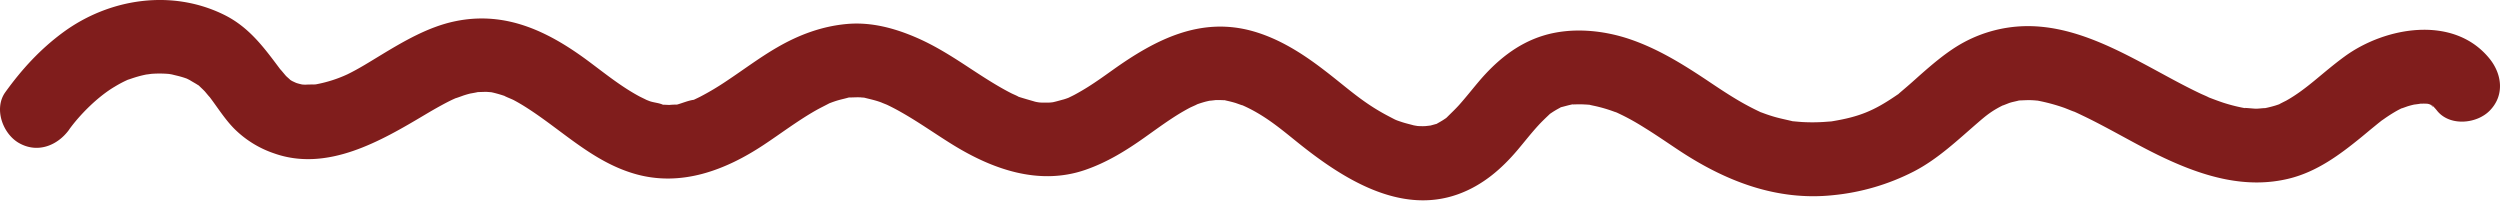 <svg xmlns="http://www.w3.org/2000/svg" viewBox="0 0 1610.4 129.16"><defs><style>.cls-1{fill:#801d1c;}</style></defs><title>Asset 4</title><g id="Layer_2" data-name="Layer 2"><g id="Layer_1-2" data-name="Layer 1"><path class="cls-1" d="M44.56,83.41C51.43,73.88,63,62.23,73.93,55.81a73.45,73.45,0,0,1,9.72-5c-3.41,1.37,1.47-.37,2.29-.63,1.85-.6,3.71-1.14,5.6-1.59,1.5-.36,3-.66,4.52-.94-4.31.79.57,0,1.71-.1a69.9,69.9,0,0,1,12.7.25c-4.15-.49-.27,0,.49.21,1.84.49,3.71.86,5.55,1.4a49.9,49.9,0,0,1,5.39,1.84c-3.63-1.55-.07.09.49.44,1.59,1,3.27,1.88,4.85,2.9,3.34,2.14-3.45-3.66,1.46,1.12,1.1,1.07,2.21,2.08,3.27,3.2.2.22,4.66,5.64,2.39,2.68,5.39,7,10.07,14.67,16.27,21.05a66.33,66.33,0,0,0,25.78,16.1c34.45,12.31,69.06-8,97.61-25C280.3,70,289,65.07,294.15,63c-2.64,1.06,5.1-1.71,4.27-1.45,1.59-.51,3.21-1,4.83-1.37-.6.15,7.27-1.28,4.21-.92-1.41.17,4.54-.11,5.64-.08,1.34,0,6.38.61.76-.23,1.27.19,2.53.43,3.78.71a86.22,86.22,0,0,1,9.16,2.76c-5-1.71,2.4,1.19,4,2,3.2,1.69,6.3,3.56,9.33,5.52,22.69,14.68,42,34.28,68.64,42,29.84,8.7,58.55-2.28,83.36-18.74,11.11-7.36,21.75-15.46,33.35-22.06,2.61-1.48,5.3-2.78,7.95-4.18,3.89-2.07.61-.33-.28,0,1.82-.72,3.65-1.4,5.51-2,2.48-.79,5-1.3,7.53-2,5.91-1.53-4.73-.19,1.43-.18,2,0,3.95-.16,5.93-.09,1.3,0,2.6.22,3.9.27-4.91-.21-1.9-.33-.58,0,3.15.8,6.28,1.47,9.36,2.51,1.24.42,2.45.89,3.68,1.33-5.32-1.9.72.34,1.56.74,3,1.44,6,3,8.9,4.66,11.37,6.41,22,14,33.1,20.87,25.62,15.86,55.6,26.66,85.53,16.39,14-4.81,26.33-12.41,38.34-20.92,5.52-3.91,11-7.92,16.63-11.66,2.63-1.74,5.3-3.44,8-5q2.25-1.3,4.54-2.51c1-.52,7.69-3.37,2.69-1.46a71.37,71.37,0,0,1,7.73-2.52s6.51-1.47,2.85-.76,3.62-.19,3.39-.18c1.64,0,3.23,0,4.86.09,7.26.18-2.13-.63,2,.29,1.95.43,3.88.9,5.79,1.48.73.22,6.95,2.54,3.34,1,14.93,6.32,25.7,15.59,36.7,24.42,28.31,22.75,65.74,47.11,103.66,33.28,15.59-5.69,27.77-16.19,38.33-28.74,4.4-5.22,8.6-10.62,13.22-15.64,2.17-2.36,4.47-4.53,6.79-6.74,4.73-4.52-2.26,1.34,1-.84a55.63,55.63,0,0,1,5.6-3.39c3.61-1.86-4.39.83,2.44-.94,1.61-.42,3.18-.86,4.82-1.23,7.31-1.65-2-.07,2.32-.22,2.1-.07,4.19-.11,6.29,0,1.68.08,3.42.17,5.07.42-3.62-.54,1.72.52,2.54.71a94,94,0,0,1,13.69,4.23c-1-.39-3-1.47,1.51.67,1.95.93,3.87,1.88,5.77,2.9,3.5,1.86,6.91,3.87,10.29,6,7.54,4.64,14.82,9.69,22.2,14.58,30,19.86,63,32.82,99.56,28.93a144.76,144.76,0,0,0,51.75-15.21c15.63-8.06,28.31-20.26,41.51-31.63,4.94-4.26,8.86-7.58,16.57-11.3-2.64,1.27,3-1.11,4.11-1.44,1.73-.51,3.5-.83,5.24-1.29,4.76-1.27-4.63,0,.66-.13,2.34-.07,4.66-.25,7-.19,1.76,0,3.5.25,5.26.33-.72,0-5.41-1-1.07-.14a119.53,119.53,0,0,1,17.55,4.68c1.47.52,10.22,4.15,4.86,1.78,2.36,1,4.71,2.11,7,3.22,6,2.84,11.81,5.9,17.62,9,11.71,6.28,23.28,12.84,35.33,18.48,25.25,11.81,52.44,20.06,80.35,13.12,17.84-4.43,32.46-15.28,46.44-26.68,2.53-2.06,5-4.17,7.56-6.24,1.58-1.29,3.15-2.59,4.76-3.85,3.58-2.8-4.41,2.94,2-1.44a98.17,98.17,0,0,1,8.46-5.41c1.54-.84,3.11-1.65,4.73-2.35-4.63,2,1.82-.43,2.3-.57,1.35-.41,2.73-.77,4.11-1.09.1,0,6.63-.79,3-.61s3,0,3,0c1.34,0,2.68.08,4,.21-5.67-.56-.55-.3.4.45l.93.27q-4-1.94-.42-.14c2.29,2.8.95.44-.09-.46a34.2,34.2,0,0,1,4.07,4.34c8.12,10,25.24,8.44,33.68,0,9.87-9.87,8.14-23.66,0-33.68-23-28.36-67.14-20.45-93.25-1.41-14.57,10.62-24.12,20.91-37.81,28.56,0,0-7,3.44-3,1.72-1.3.55-2.7,1-4,1.42a74.79,74.79,0,0,1-8.87,2.07c5.71-1-1.17-.09-3.42-.08-1.79,0-11.65-1.1-5.19,0a111,111,0,0,1-15.94-3.86c-3-1-5.91-2.1-8.85-3.22-5.73-2.17,2.86,1.58-.5-.21-1.71-.91-3.56-1.6-5.31-2.43-11.73-5.54-23-11.93-34.44-18.06-24-12.84-50.06-25.78-77.92-25.4a86.94,86.94,0,0,0-44.91,13.22c-8.06,5.07-15.44,11.31-22.58,17.58-2.54,2.23-5,4.5-7.58,6.73-1.9,1.67-3.84,3.3-5.76,4.94-3.24,2.77.64-.15-3.1,2.39-14.18,9.67-23.54,13.5-40.53,16.34-4.49.75,5.52-.29-2.19.25-1.63.11-3.26.26-4.9.34a115.74,115.74,0,0,1-12.27,0c-1.64-.09-3.26-.24-4.89-.39-7.5-.68,4,1.16-3.38-.55-4-.93-8-1.74-11.89-3-2-.61-3.89-1.28-5.8-2-4.31-1.6,5,2.54-2.58-1.08-4-1.9-7.86-3.94-11.68-6.14-7.65-4.42-15-9.38-22.32-14.29C1083.44,41,1068,31.52,1050.54,25.47c-17.7-6.12-38.25-8.08-56.37-2.54-17,5.2-30.48,16.43-41.77,29.81-4.17,4.94-8.15,10-12.47,14.85-2.37,2.64-4.9,5-7.42,7.52-3.09,3-.9.89,0,.24a55,55,0,0,1-6.17,3.89c-3.23,1.8,5.25-1.19-1.84.79-1.58.44-3.14.9-4.75,1.23,3.91-.79-1,0-2.1,0a45.43,45.43,0,0,1-6.07-.23c3.68.42-.39-.15-1-.31-2.43-.68-4.86-1.22-7.27-2-4.78-1.58-3.87-1.28-8.57-3.72-17.14-8.88-26.8-18.42-42-30C839,34.47,824.16,25,807.31,20.17c-34.17-9.78-63.47,5.6-90.53,24.9-5.21,3.71-10.41,7.44-15.82,10.85-2.95,1.86-6,3.63-9,5.24-1.22.64-2.47,1.22-3.7,1.83q-3.76,1.7,0,0-1.43.55-2.89,1c-3,.79-5.87,1.69-8.92,2.22,4.94-.86.62-.1-.73-.13-1.62,0-3.24.06-4.87,0-1.28-.06-2.56-.18-3.83-.31,5.51.58,1.13.13-.27-.27-3.4-1-6.76-1.93-10.12-3-5.73-1.89,2.54,1.65-.62-.23-1.39-.83-3-1.41-4.46-2.14-2.69-1.36-5.33-2.82-7.93-4.33-6.23-3.6-12.25-7.54-18.27-11.47C614.24,37,603.14,29.86,591,24.52c-14.3-6.27-29.57-10.47-45.34-9.08-16.15,1.42-31.1,7-45.08,15.12-11.26,6.51-21.65,14.38-32.48,21.56a171.35,171.35,0,0,1-17.28,10.29c-1.17.59-2.36,1.14-3.54,1.71-5.27,2.58,2.8-.29-.59.2s-6.91,2-10.15,2.93c-5.48,1.49,3,.47-.34.12a48.6,48.6,0,0,0-4.88.22c-1.32,0-2.63-.12-3.94-.14-5.61-.07,2.48,1.29-.37,0-2.44-1.15-5.69-1.33-8.3-2.21-.1,0-5.88-2.35-2.51-.89,3,1.28-3.54-1.83-4.13-2.15-11.24-6-21.29-14-31.44-21.61-26.08-19.63-54-33.88-87.57-26.87-17.06,3.56-32.8,12.75-47.55,21.68-7.15,4.33-14.24,8.84-21.77,12.5a84.59,84.59,0,0,1-19.31,6.25c-4.78,1-1.7.24-.62.15-2.29.19-4.59.07-6.86.24-.8.06-4.79-.37-.37.24a36.74,36.74,0,0,1-5.4-1.24c-1.25-.37-5-2.52-1.51-.5a43.58,43.58,0,0,1-3.88-2.35c3,2.18-.82-1-1.48-1.68s-5.25-6.33-3.15-3.53C170.46,31.2,160.84,17.68,144.4,9.55,110.71-7.09,70.63-1.12,40.76,20.76,26,31.6,14.14,44.52,3.44,59.37-4.08,69.81,1.63,85.9,12,92c12,7,25,1.92,32.58-8.54Z"/></g></g></svg>